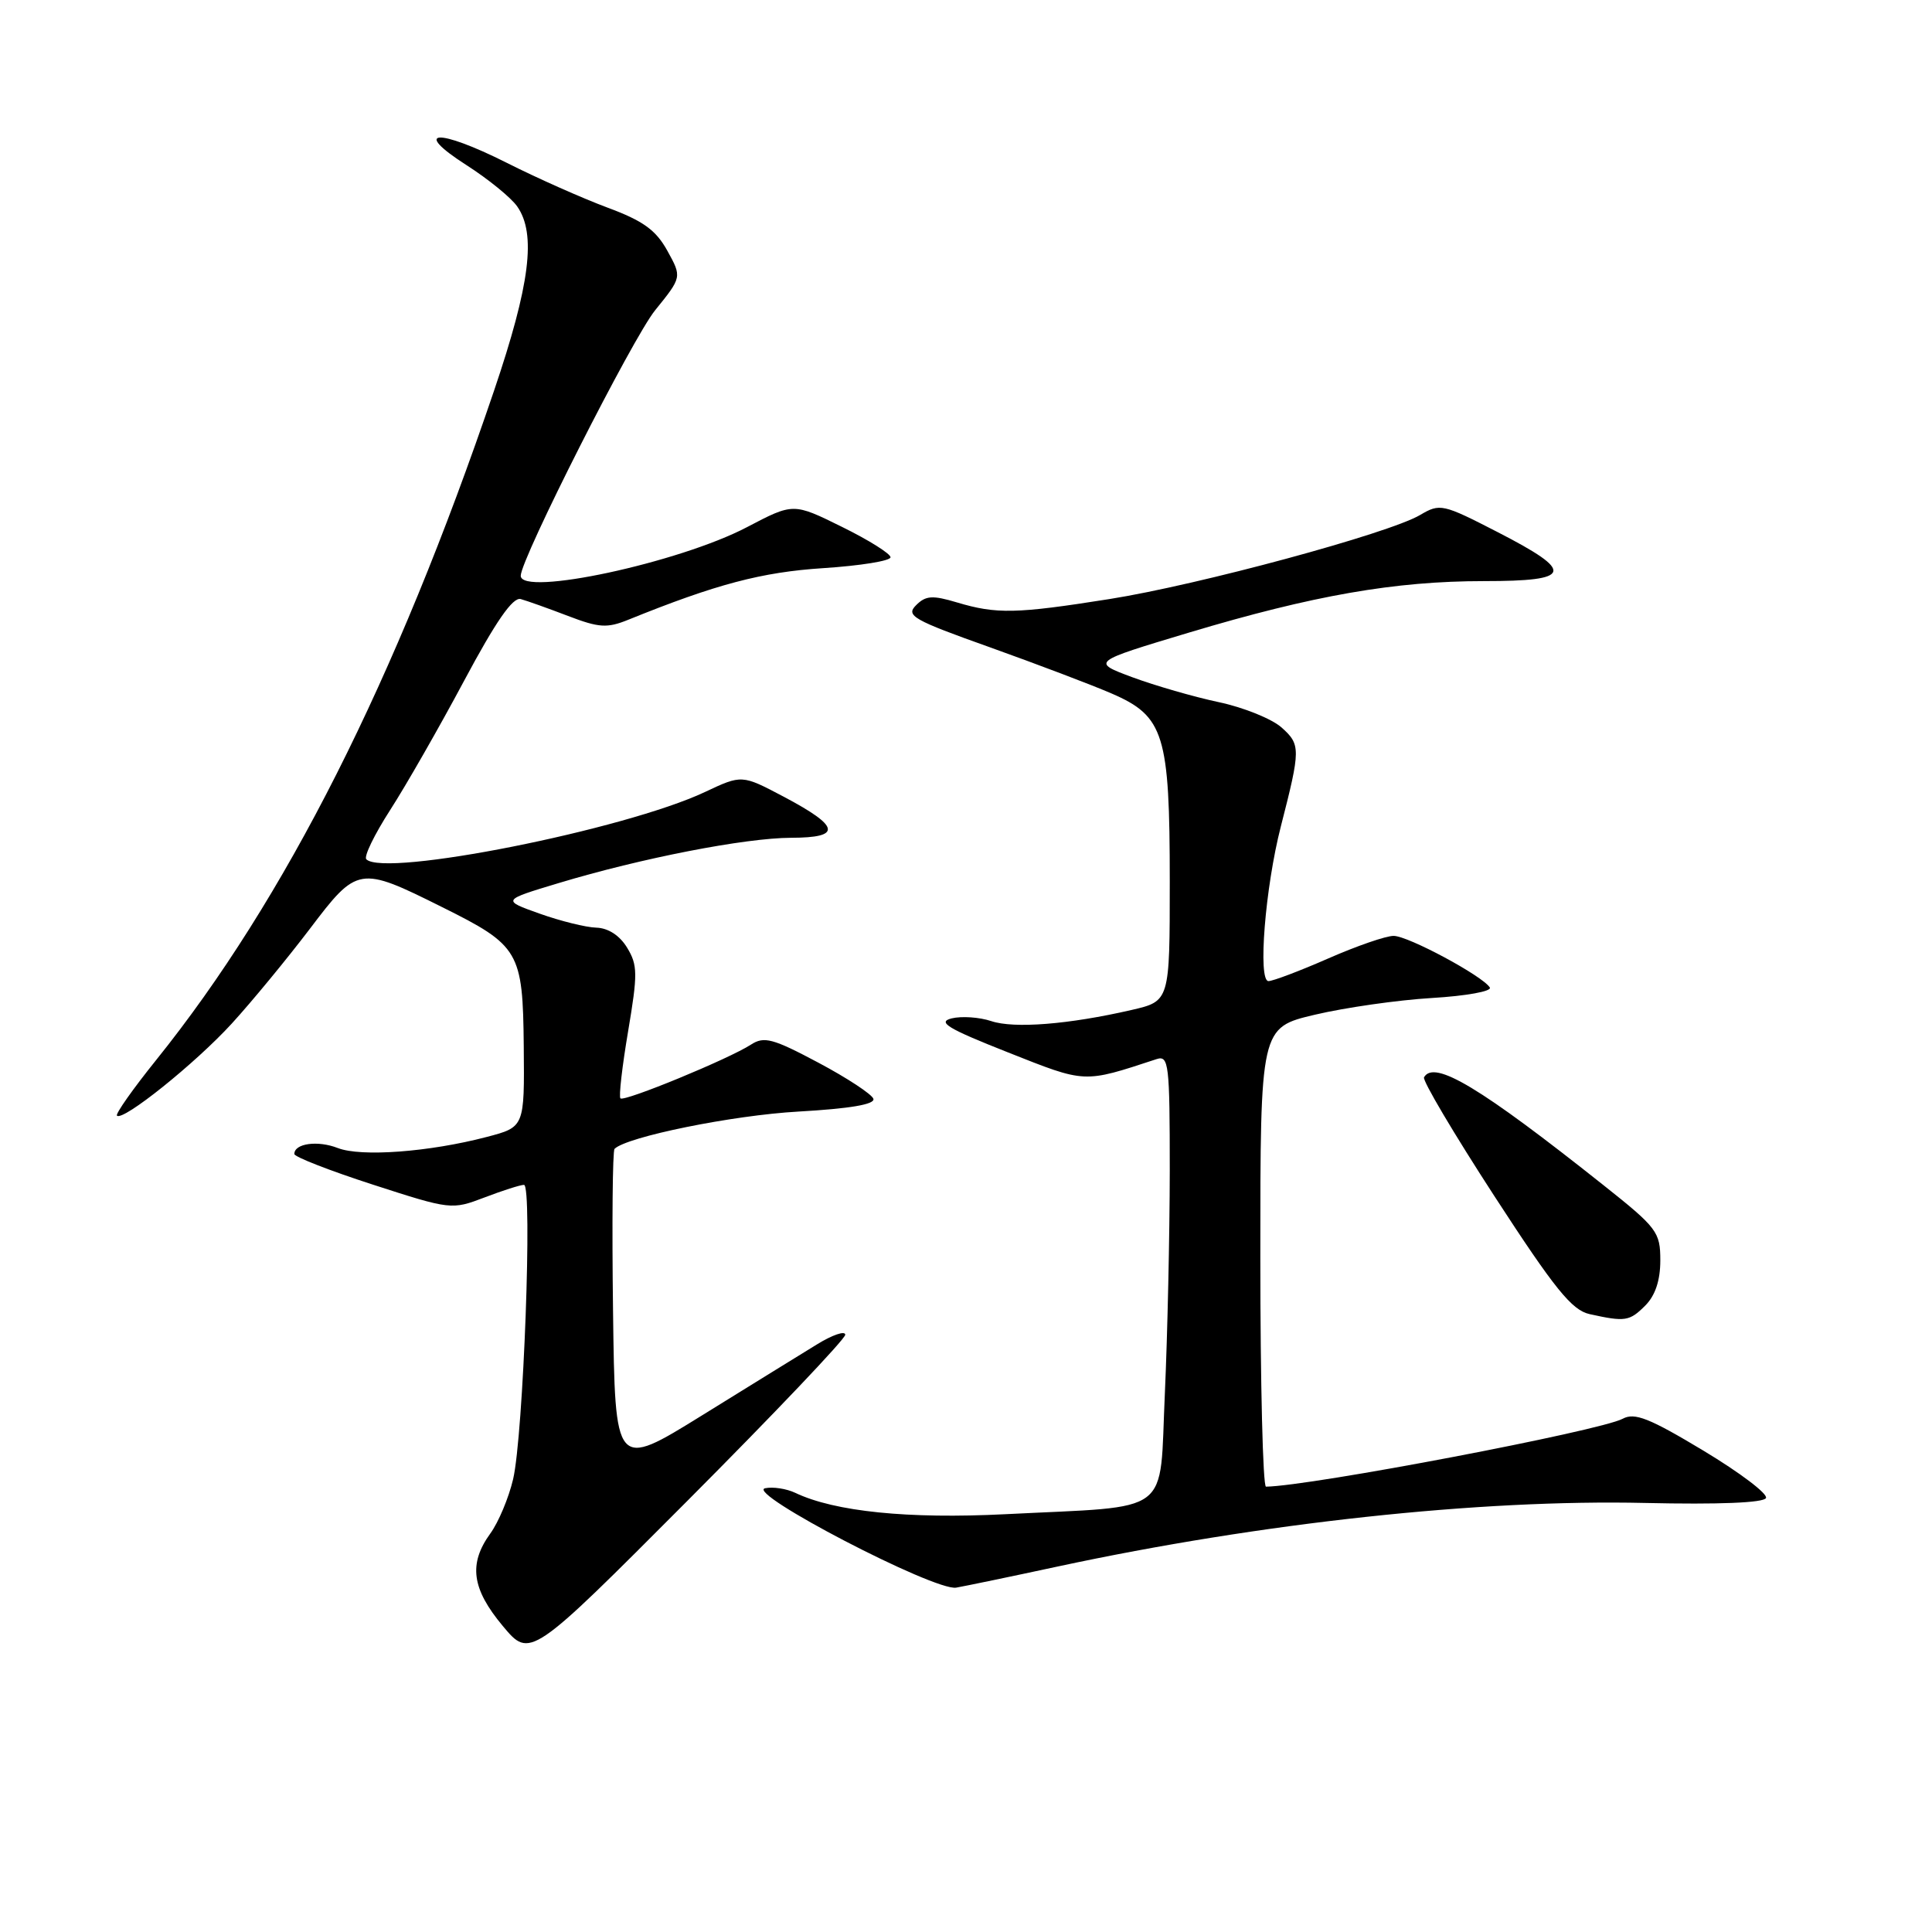 <?xml version="1.0" encoding="UTF-8" standalone="no"?>
<!DOCTYPE svg PUBLIC "-//W3C//DTD SVG 1.1//EN" "http://www.w3.org/Graphics/SVG/1.1/DTD/svg11.dtd" >
<svg xmlns="http://www.w3.org/2000/svg" xmlns:xlink="http://www.w3.org/1999/xlink" version="1.1" viewBox="0 0 256 256">
 <g >
 <path fill="currentColor"
d=" M 112.00 176.86 C 112.00 176.30 110.31 176.87 108.25 178.14 C 106.19 179.40 99.33 183.64 93.00 187.56 C 81.50 194.68 81.50 194.68 81.23 173.69 C 81.08 162.15 81.17 152.49 81.43 152.23 C 83.04 150.63 97.06 147.78 105.78 147.29 C 112.60 146.90 115.95 146.34 115.73 145.60 C 115.54 145.00 112.26 142.84 108.44 140.81 C 102.39 137.59 101.24 137.29 99.50 138.42 C 96.57 140.32 82.70 146.03 82.21 145.54 C 81.98 145.31 82.44 141.31 83.23 136.64 C 84.51 129.05 84.50 127.88 83.10 125.58 C 82.12 123.96 80.60 122.97 79.02 122.92 C 77.63 122.88 74.25 122.04 71.50 121.06 C 66.50 119.28 66.50 119.28 74.00 117.02 C 84.96 113.71 98.73 111.03 104.83 111.01 C 111.60 111.00 111.34 109.53 103.85 105.57 C 98.30 102.64 98.30 102.64 93.40 104.95 C 82.76 109.95 50.96 116.28 48.54 113.86 C 48.18 113.51 49.61 110.58 51.70 107.33 C 53.79 104.09 58.20 96.38 61.50 90.20 C 65.71 82.32 67.95 79.09 69.00 79.38 C 69.83 79.61 72.64 80.61 75.25 81.61 C 79.38 83.19 80.44 83.26 83.25 82.12 C 94.88 77.41 100.91 75.81 109.11 75.28 C 114.00 74.96 118.00 74.32 118.00 73.84 C 118.00 73.37 115.10 71.55 111.56 69.81 C 105.12 66.63 105.12 66.63 98.98 69.85 C 89.98 74.57 69.00 79.07 69.00 76.29 C 69.00 74.07 83.82 44.80 86.81 41.11 C 90.36 36.72 90.36 36.72 88.43 33.23 C 86.91 30.48 85.22 29.26 80.50 27.51 C 77.20 26.28 71.20 23.62 67.16 21.58 C 57.98 16.96 54.45 17.16 61.81 21.88 C 64.70 23.73 67.72 26.19 68.53 27.35 C 71.08 30.99 70.24 37.68 65.46 51.78 C 52.44 90.16 37.79 119.19 20.69 140.46 C 17.61 144.29 15.27 147.61 15.50 147.83 C 16.28 148.61 25.89 140.90 30.71 135.63 C 33.37 132.72 38.01 127.08 41.03 123.11 C 47.35 114.76 47.60 114.72 58.57 120.19 C 68.83 125.29 69.28 126.06 69.40 138.65 C 69.50 149.34 69.50 149.34 64.50 150.65 C 56.87 152.65 47.84 153.32 44.76 152.12 C 42.09 151.08 39.00 151.51 39.00 152.91 C 39.00 153.29 43.69 155.12 49.41 156.97 C 59.73 160.31 59.87 160.32 64.20 158.67 C 66.60 157.75 68.96 157.00 69.43 157.00 C 70.58 157.00 69.35 190.21 67.99 196.00 C 67.41 198.47 66.05 201.72 64.96 203.21 C 62.06 207.22 62.51 210.53 66.62 215.45 C 70.24 219.78 70.24 219.78 91.12 198.83 C 102.60 187.31 112.00 177.42 112.00 176.86 Z  M 140.20 207.56 C 167.20 201.77 196.07 198.65 218.00 199.15 C 227.69 199.37 233.69 199.13 234.00 198.50 C 234.28 197.95 230.55 195.13 225.73 192.23 C 218.55 187.91 216.60 187.14 215.02 187.99 C 211.99 189.61 173.68 196.91 167.75 196.99 C 167.34 197.00 167.00 183.31 167.00 166.58 C 167.00 136.16 167.00 136.16 174.25 134.45 C 178.24 133.51 185.20 132.51 189.73 132.24 C 194.26 131.97 197.71 131.35 197.41 130.85 C 196.46 129.32 186.60 124.02 184.67 124.01 C 183.66 124.00 179.76 125.35 176.00 127.00 C 172.24 128.65 168.67 130.00 168.08 130.00 C 166.65 130.00 167.64 117.60 169.72 109.50 C 172.35 99.25 172.35 98.67 169.83 96.41 C 168.55 95.26 164.80 93.74 161.50 93.04 C 158.20 92.34 153.05 90.85 150.05 89.74 C 144.60 87.71 144.60 87.71 157.55 83.82 C 174.00 78.89 184.82 77.00 196.63 77.00 C 208.40 77.00 208.74 75.80 198.45 70.51 C 191.16 66.76 190.81 66.68 188.17 68.24 C 184.02 70.69 158.82 77.51 147.00 79.38 C 134.64 81.34 132.04 81.39 126.82 79.83 C 123.55 78.85 122.66 78.91 121.38 80.20 C 119.99 81.58 120.97 82.14 131.17 85.77 C 137.40 88.00 144.66 90.75 147.29 91.89 C 154.26 94.90 155.00 97.31 155.00 116.80 C 155.00 132.66 155.00 132.66 149.92 133.83 C 141.63 135.74 134.36 136.32 131.34 135.30 C 129.78 134.78 127.42 134.62 126.10 134.94 C 124.15 135.43 125.55 136.28 133.52 139.43 C 143.95 143.56 143.49 143.54 153.25 140.34 C 154.87 139.81 155.00 140.95 155.00 155.13 C 154.99 163.59 154.70 176.87 154.35 184.65 C 153.59 201.07 155.67 199.50 133.21 200.64 C 120.36 201.29 110.60 200.30 105.38 197.81 C 104.22 197.26 102.42 196.98 101.38 197.20 C 98.67 197.77 123.85 210.87 126.70 210.37 C 127.91 210.16 133.98 208.90 140.20 207.56 Z  M 218.00 173.00 C 219.33 171.67 220.00 169.67 220.00 167.01 C 220.00 163.24 219.58 162.69 212.48 157.05 C 196.14 144.07 190.03 140.39 188.69 142.75 C 188.46 143.16 192.66 150.25 198.02 158.50 C 206.03 170.83 208.28 173.61 210.64 174.13 C 215.35 175.17 215.92 175.08 218.00 173.00 Z "/>
</g>
</svg>
